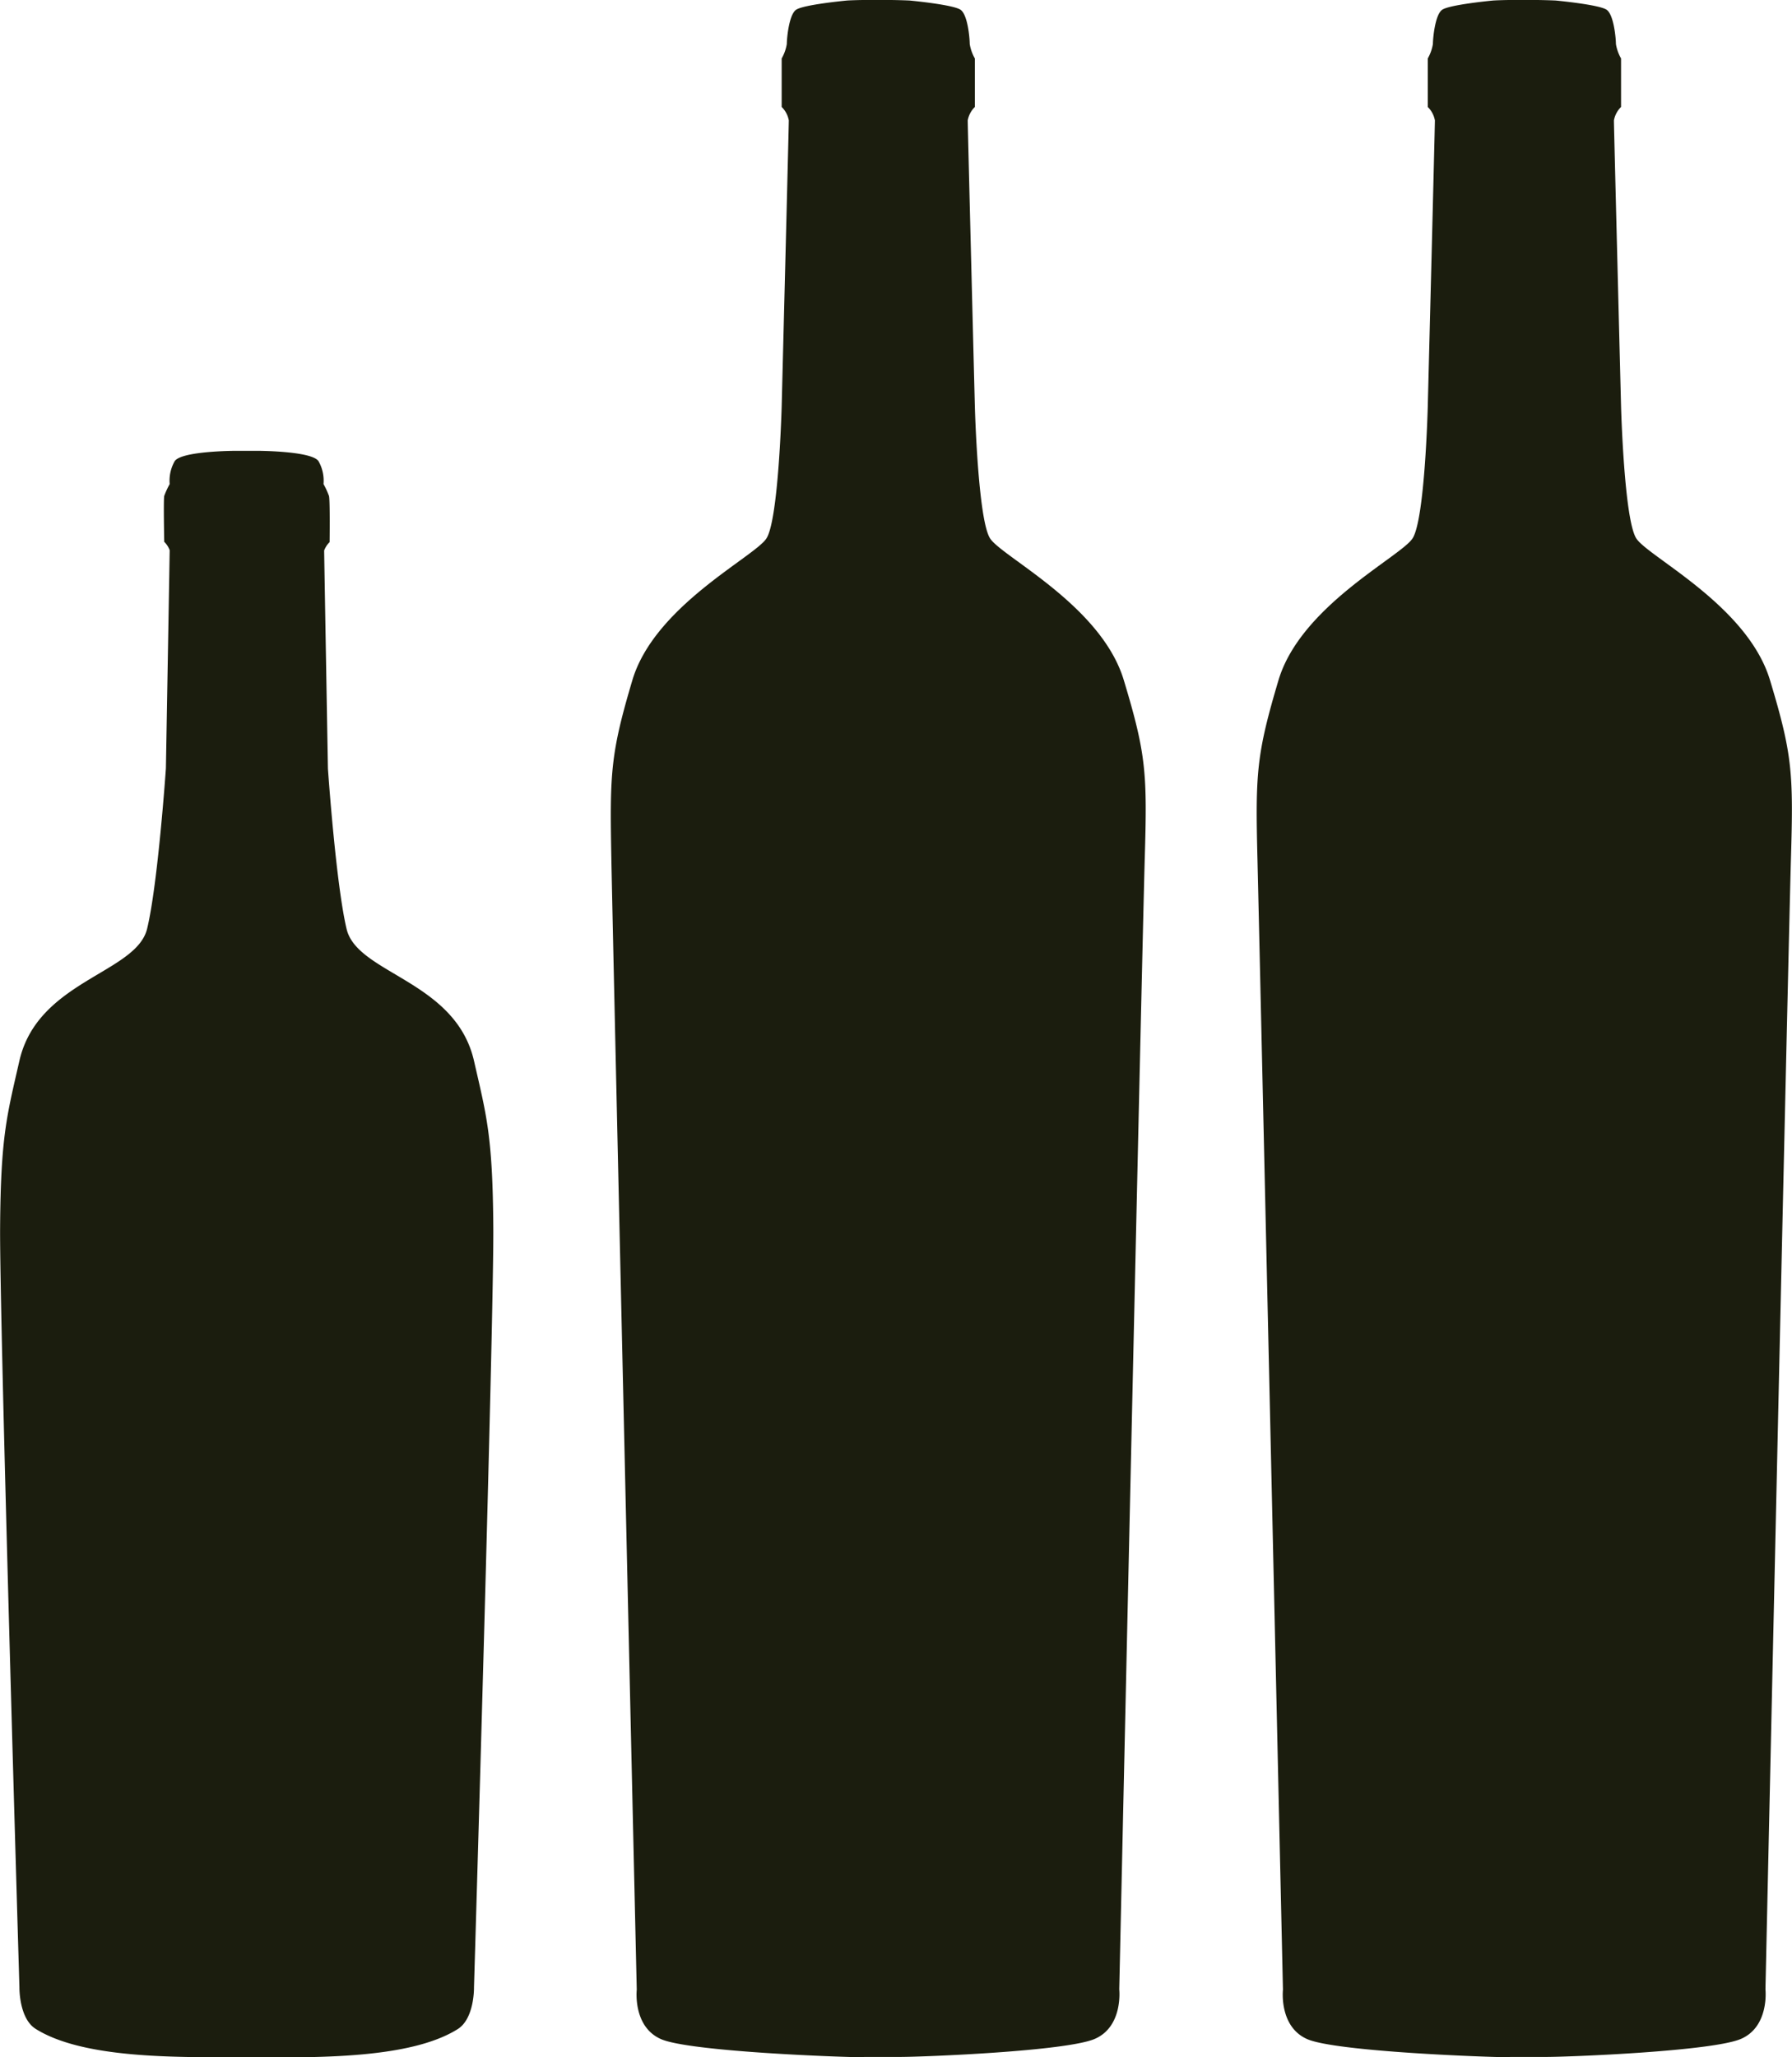 <svg id="Layer_1" data-name="Layer 1" xmlns="http://www.w3.org/2000/svg" viewBox="0 0 170.77 196">
  <defs>
    <style>
      .cls-1 {
        fill: #1b1d0e;
      }
    </style>
  </defs>
  <title>four-bottles</title>
  <path class="cls-1" d="M32.36,199.35c-6.16,0-14.86.11-19.35-2.69-1.63-1-1.57-4-1.57-4S9.54,129,9.6,120.28s0.65-10.65,1.84-15.87c1.75-7.65,11.14-8.33,12.17-12.58s1.79-15.28,1.79-15.28,0.36-20.54.36-20.78a2.2,2.2,0,0,0-.52-0.8s-0.08-4,0-4.37a7.71,7.71,0,0,1,.52-1.13,3.76,3.76,0,0,1,.47-2.17c0.61-1,5.89-1,5.89-1h1.94s5.28,0,5.89,1a3.76,3.76,0,0,1,.47,2.17,7.73,7.73,0,0,1,.52,1.13C41.05,51,41,55,41,55a2.2,2.2,0,0,0-.52.8c0,0.25.36,20.78,0.36,20.78s0.76,11,1.78,15.28S53,96.76,54.76,104.42c1.19,5.22,1.78,7.1,1.84,15.87s-1.84,72.39-1.84,72.39,0.06,3-1.57,4c-4.49,2.8-13.19,2.69-19.35,2.69H32.36Z" transform="translate(-9.59 -3.35)"/>
  <path class="cls-1" d="M153.51,199.35c-2.23,0-16.6-.54-19.33-1.72s-2.33-4.72-2.33-4.72-2.23-99.58-2.43-107.74-0.1-9.93,2-17S143,56.43,144.19,54.66s1.46-12.59,1.46-12.59,0.68-26.66.68-27.25a2.4,2.4,0,0,0-.68-1.28V8.92a4.13,4.13,0,0,0,.49-1.38c0-.49.19-2.75,0.87-3.25s4.86-.89,4.86-0.89,0.79-.06,2.84-0.06,3.14,0.06,3.14.06,4.18,0.39,4.86.89,0.87,2.75.87,3.25a4.13,4.13,0,0,0,.49,1.38v4.62a2.4,2.4,0,0,0-.68,1.28c0,0.59.68,27.25,0.68,27.25s0.29,10.82,1.46,12.59,10.59,6.39,12.73,13.48,2.24,8.86,2,17-2.43,107.74-2.43,107.74,0.39,3.54-2.33,4.72-16.33,1.72-18.56,1.72h-3.45Z" transform="translate(-9.59 -3.35)"/>
  <path class="cls-1" d="M91.93,199.35c-2.23,0-16.6-.54-19.33-1.72s-2.33-4.72-2.33-4.72S68,93.32,67.85,85.16s-0.1-9.93,2-17S81.45,56.43,82.62,54.66s1.46-12.59,1.46-12.59,0.68-26.66.68-27.25a2.4,2.4,0,0,0-.68-1.28V8.92a4.13,4.13,0,0,0,.49-1.38c0-.49.19-2.75,0.87-3.25s4.86-.89,4.86-0.89,0.79-.06,2.84-0.06,3.14,0.06,3.14.06,4.18,0.39,4.86.89S102,7,102,7.54a4.13,4.13,0,0,0,.49,1.38v4.62a2.4,2.4,0,0,0-.68,1.28c0,0.59.68,27.25,0.68,27.25s0.29,10.82,1.46,12.59,10.59,6.39,12.73,13.48,2.24,8.86,2,17-2.43,107.74-2.43,107.74,0.39,3.54-2.33,4.72-16.33,1.72-18.56,1.72H91.93Z" transform="translate(-9.59 -3.35)"/>
</svg>
